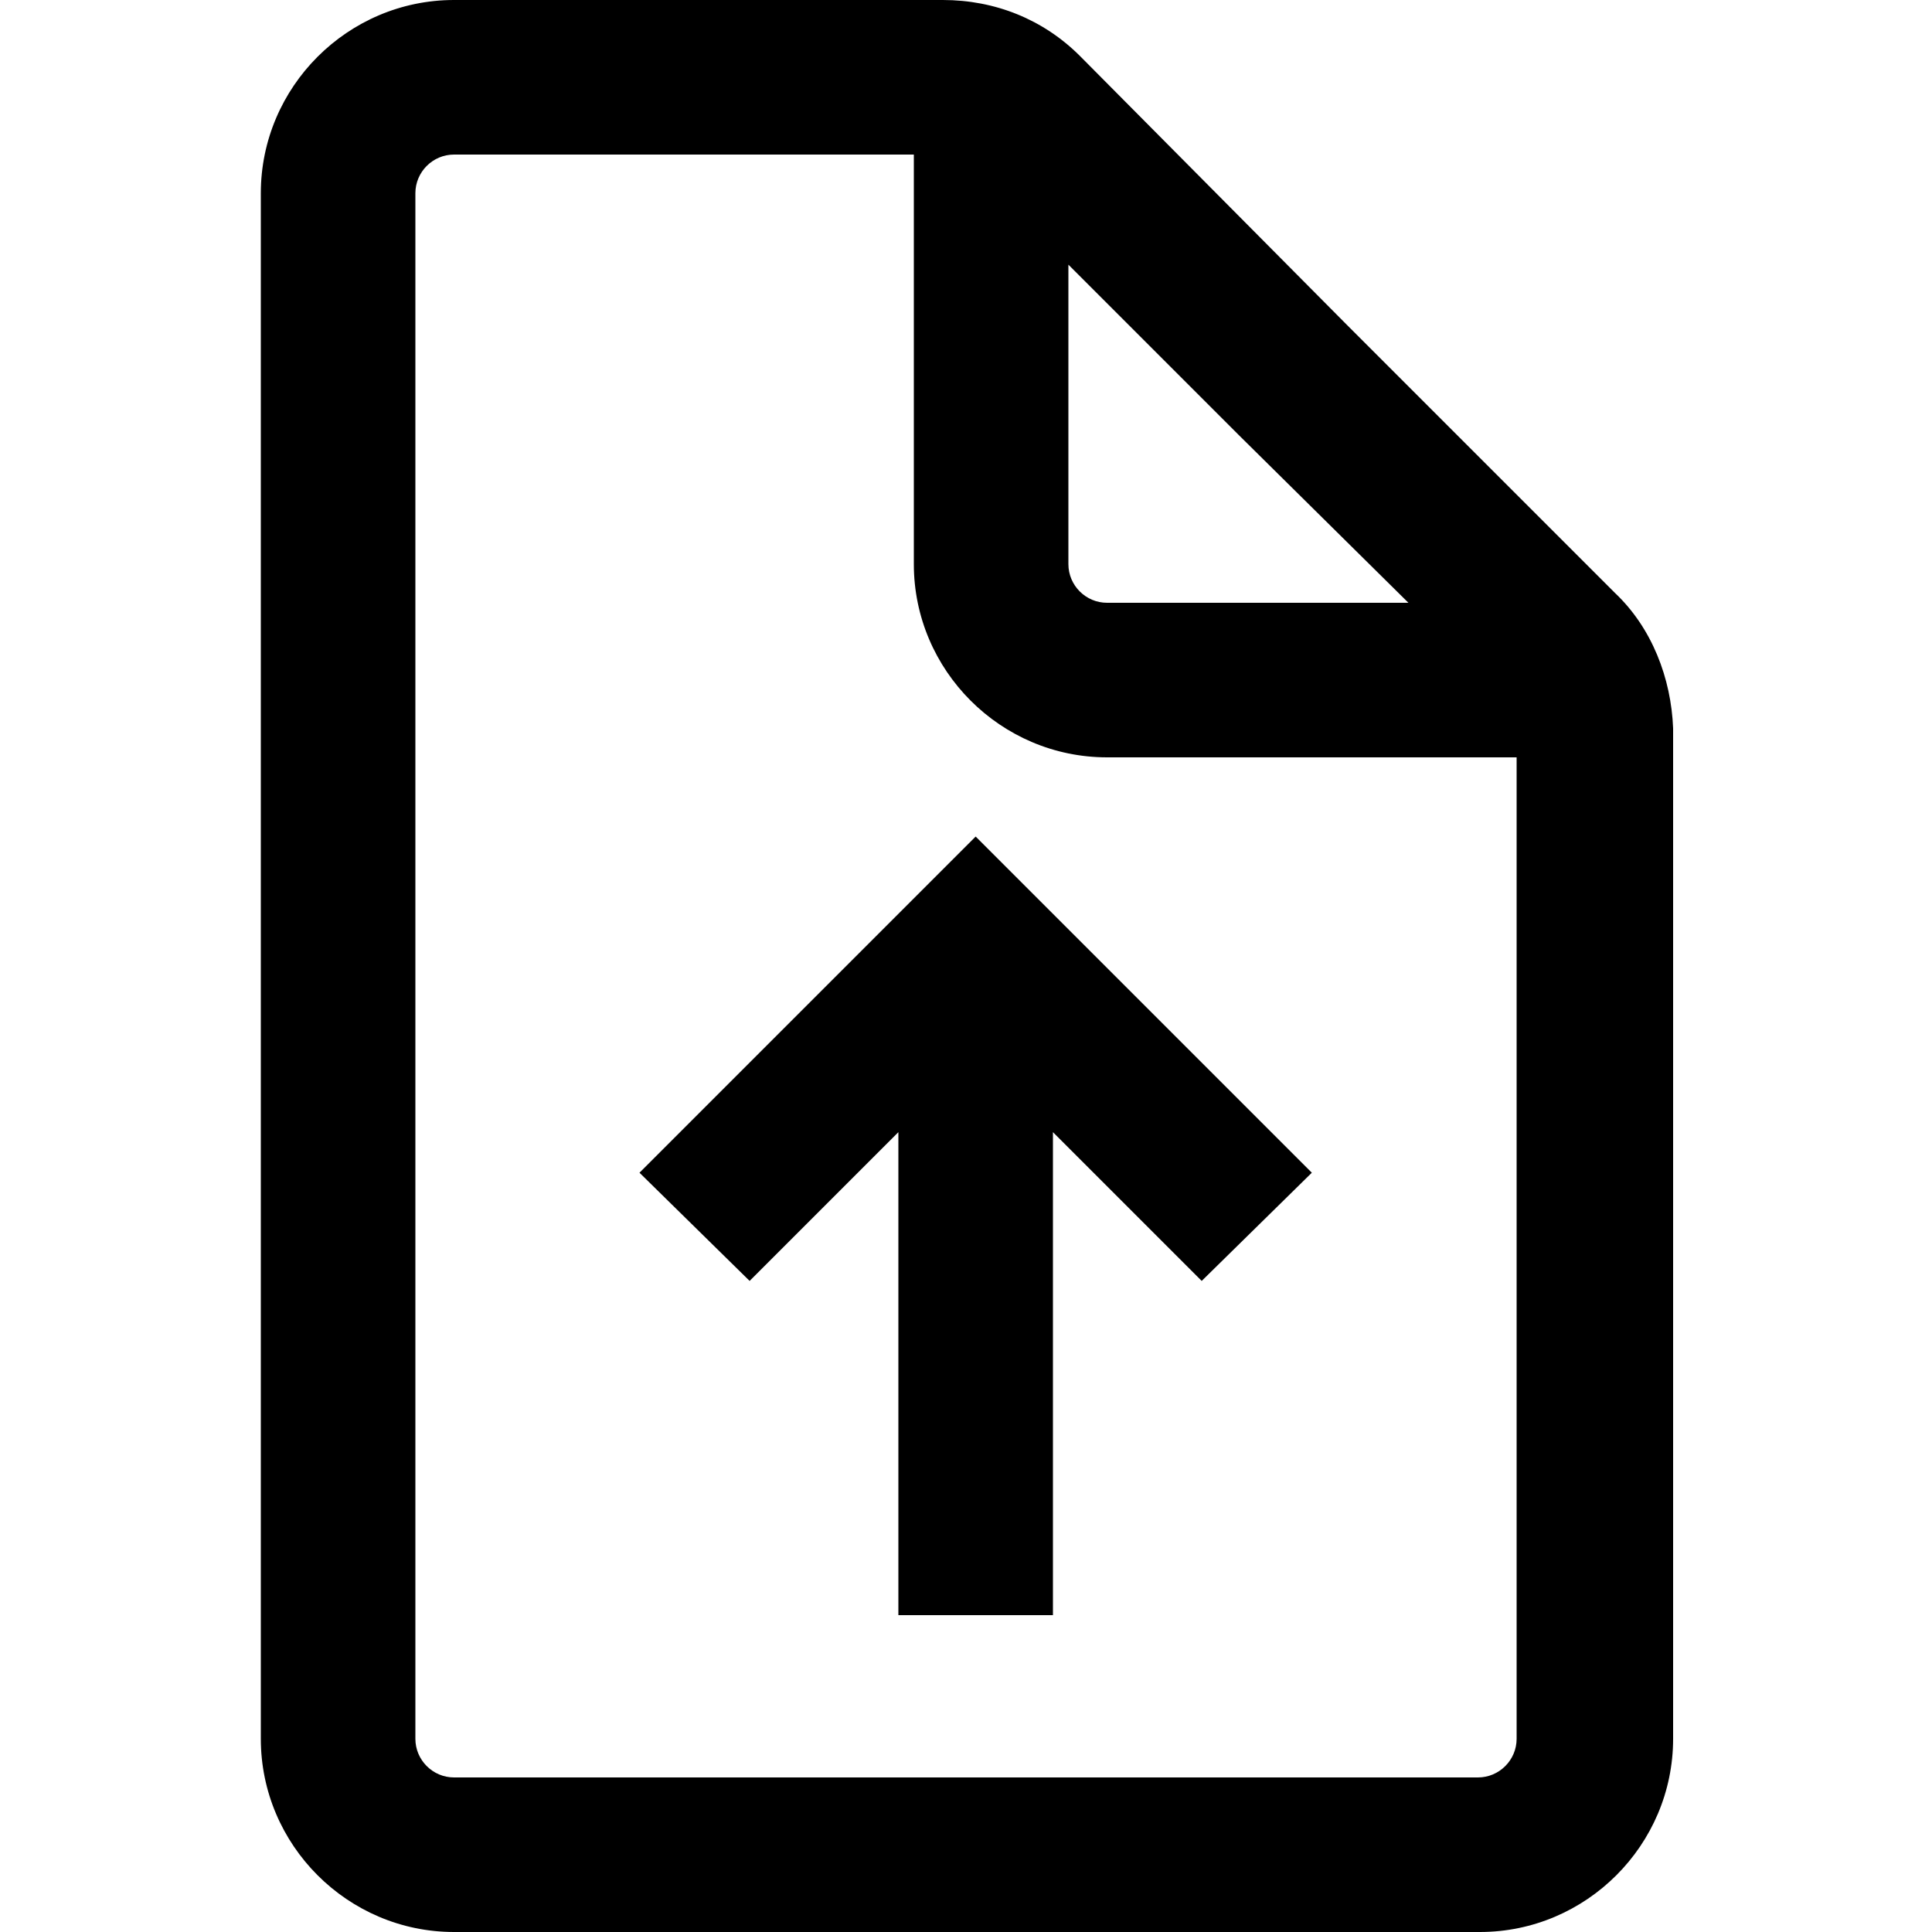 <?xml version="1.0" encoding="utf-8"?>
<!-- Generator: Adobe Illustrator 25.0.1, SVG Export Plug-In . SVG Version: 6.00 Build 0)  -->
<svg version="1.1" id="Capa_1" xmlns="http://www.w3.org/2000/svg" xmlns:xlink="http://www.w3.org/1999/xlink" x="0px" y="0px"
	 viewBox="0 0 100 100" style="enable-background:new 0 0 100 100;" xml:space="preserve">
<path d="M83.6,30.7l-0.2-0.2c0,0,0,0,0,0L69.7,16.8L55.9,2.9C54,1,51.5,0,48.8,0H23.5c-5.5,0-10,4.5-10,10v80c0,5.5,4.5,10,10,10
	h53.1c5.5,0,10-4.5,10-10V37.7C86.5,35.1,85.5,32.5,83.6,30.7z M72.9,31.2H57.3c-1.1,0-2-0.9-2-2V13.7l8.8,8.8L72.9,31.2z M76.5,92
	H23.5c-1.1,0-2-0.9-2-2V10c0-1.1,0.9-2,2-2h23.8v21.2c0,5.5,4.5,10,10,10h21.2V90C78.5,91.1,77.6,92,76.5,92z"/>
<polygon points="67.9,60.7 50.5,43.3 33.1,60.7 38.8,66.3 46.5,58.6 46.5,83.6 54.5,83.6 54.5,58.6 62.2,66.3 "/>
</svg>
